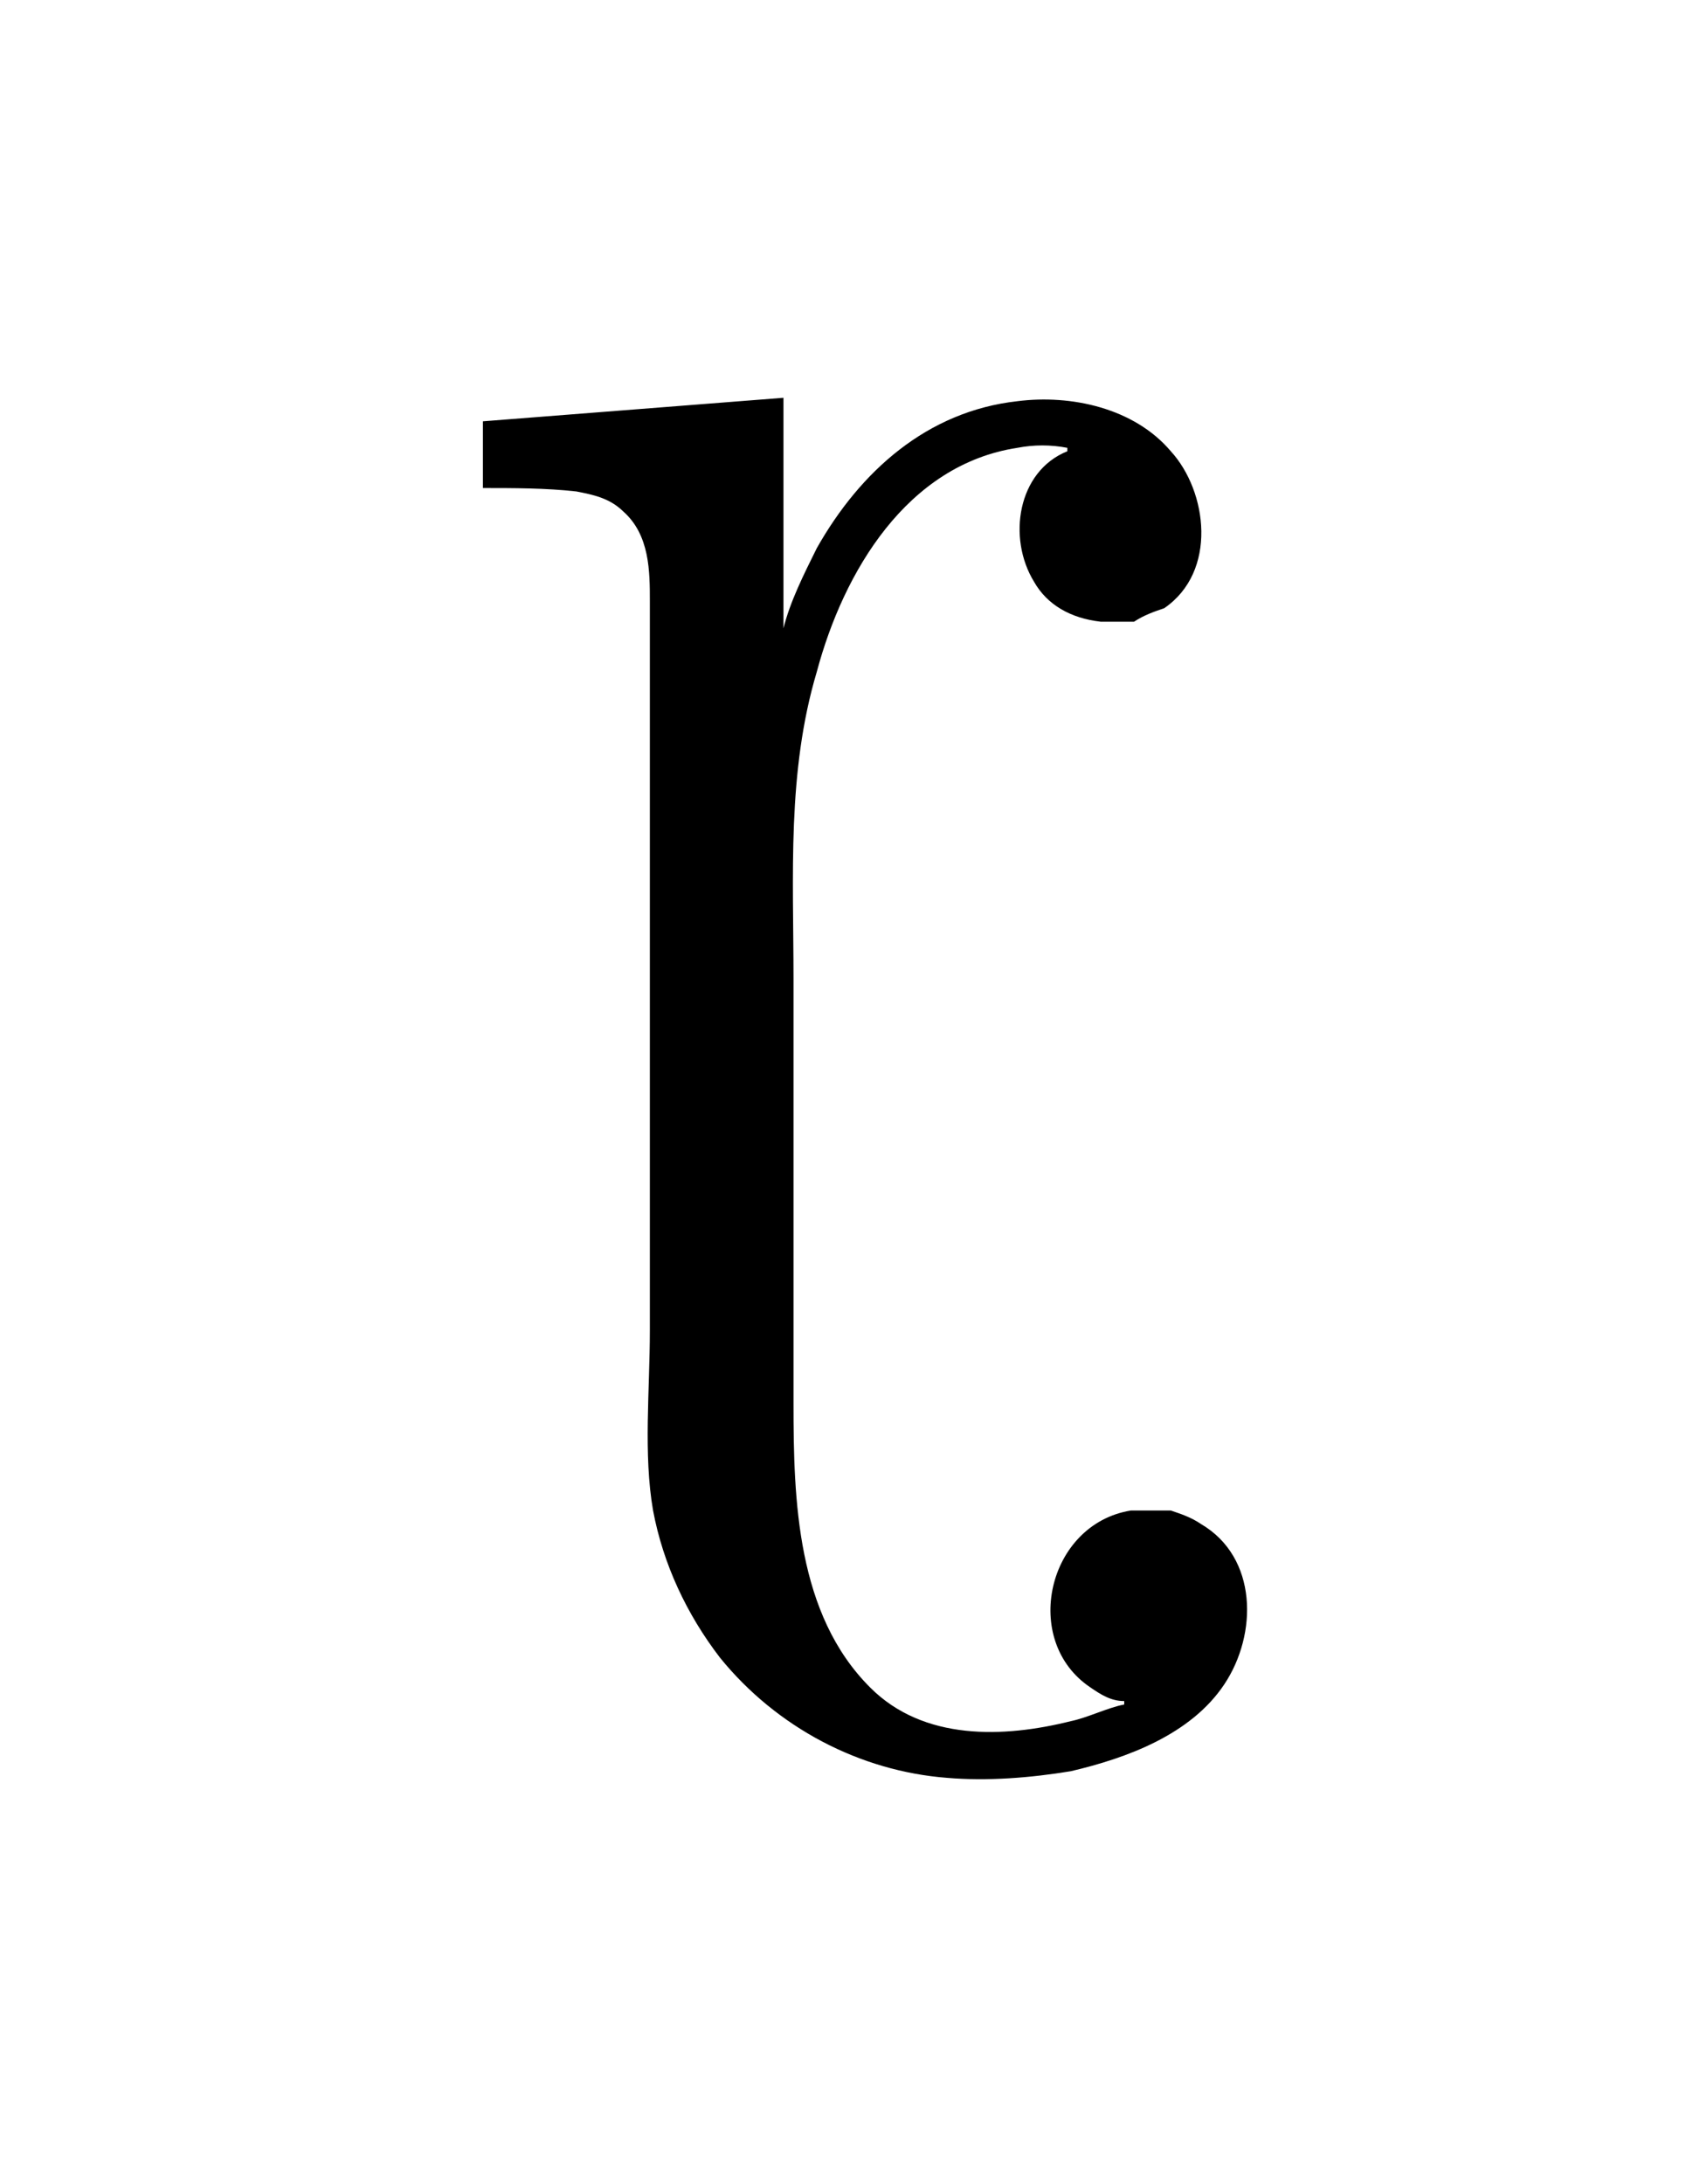 <?xml version="1.0" encoding="UTF-8"?>
<svg xmlns="http://www.w3.org/2000/svg" xmlns:xlink="http://www.w3.org/1999/xlink" width="7.887pt" height="10.212pt" viewBox="0 0 7.887 10.212" version="1.1">
<defs>
<g>
<symbol overflow="visible" id="glyph0-0">
<path style="stroke:none;" d=""/>
</symbol>
<symbol overflow="visible" id="glyph0-1">
<path style="stroke:none;" d="M 0.266 -4.312 L 0.266 -4 C 0.406 -4 0.562 -4 0.703 -3.984 C 0.781 -3.969 0.859 -3.953 0.922 -3.891 C 1.047 -3.781 1.047 -3.609 1.047 -3.469 L 1.047 -0.062 C 1.047 0.219 1.016 0.516 1.062 0.781 C 1.109 1.031 1.219 1.266 1.375 1.469 C 1.641 1.797 2.031 2 2.438 2.031 C 2.625 2.047 2.828 2.031 3.016 2 C 3.281 1.938 3.578 1.828 3.734 1.594 C 3.891 1.359 3.891 1 3.625 0.844 C 3.578 0.812 3.531 0.797 3.484 0.781 C 3.422 0.781 3.344 0.781 3.297 0.781 C 2.906 0.844 2.781 1.391 3.109 1.609 C 3.156 1.641 3.203 1.672 3.266 1.672 L 3.266 1.688 C 3.188 1.703 3.094 1.75 3.016 1.766 C 2.703 1.844 2.328 1.859 2.078 1.609 C 1.734 1.266 1.719 0.734 1.719 0.281 L 1.719 -1.703 C 1.719 -2.188 1.688 -2.672 1.828 -3.141 C 1.953 -3.609 2.25 -4.109 2.766 -4.188 C 2.844 -4.203 2.922 -4.203 3 -4.188 L 3 -4.172 C 2.766 -4.078 2.719 -3.766 2.844 -3.562 C 2.906 -3.453 3.016 -3.391 3.156 -3.375 C 3.203 -3.375 3.266 -3.375 3.312 -3.375 C 3.359 -3.406 3.406 -3.422 3.453 -3.438 C 3.703 -3.609 3.656 -3.984 3.484 -4.172 C 3.312 -4.375 3.016 -4.438 2.766 -4.406 C 2.344 -4.359 2.031 -4.078 1.828 -3.719 C 1.766 -3.594 1.703 -3.469 1.672 -3.344 L 1.672 -4.422 Z "/>
</symbol>
</g>
</defs>
<g id="surface1">
<g style="fill:rgb(0%,0%,0%);fill-opacity:1;">
  <use xlink:href="#glyph0-1" x="1.993" y="6.282"/>
</g>
</g>
</svg>
